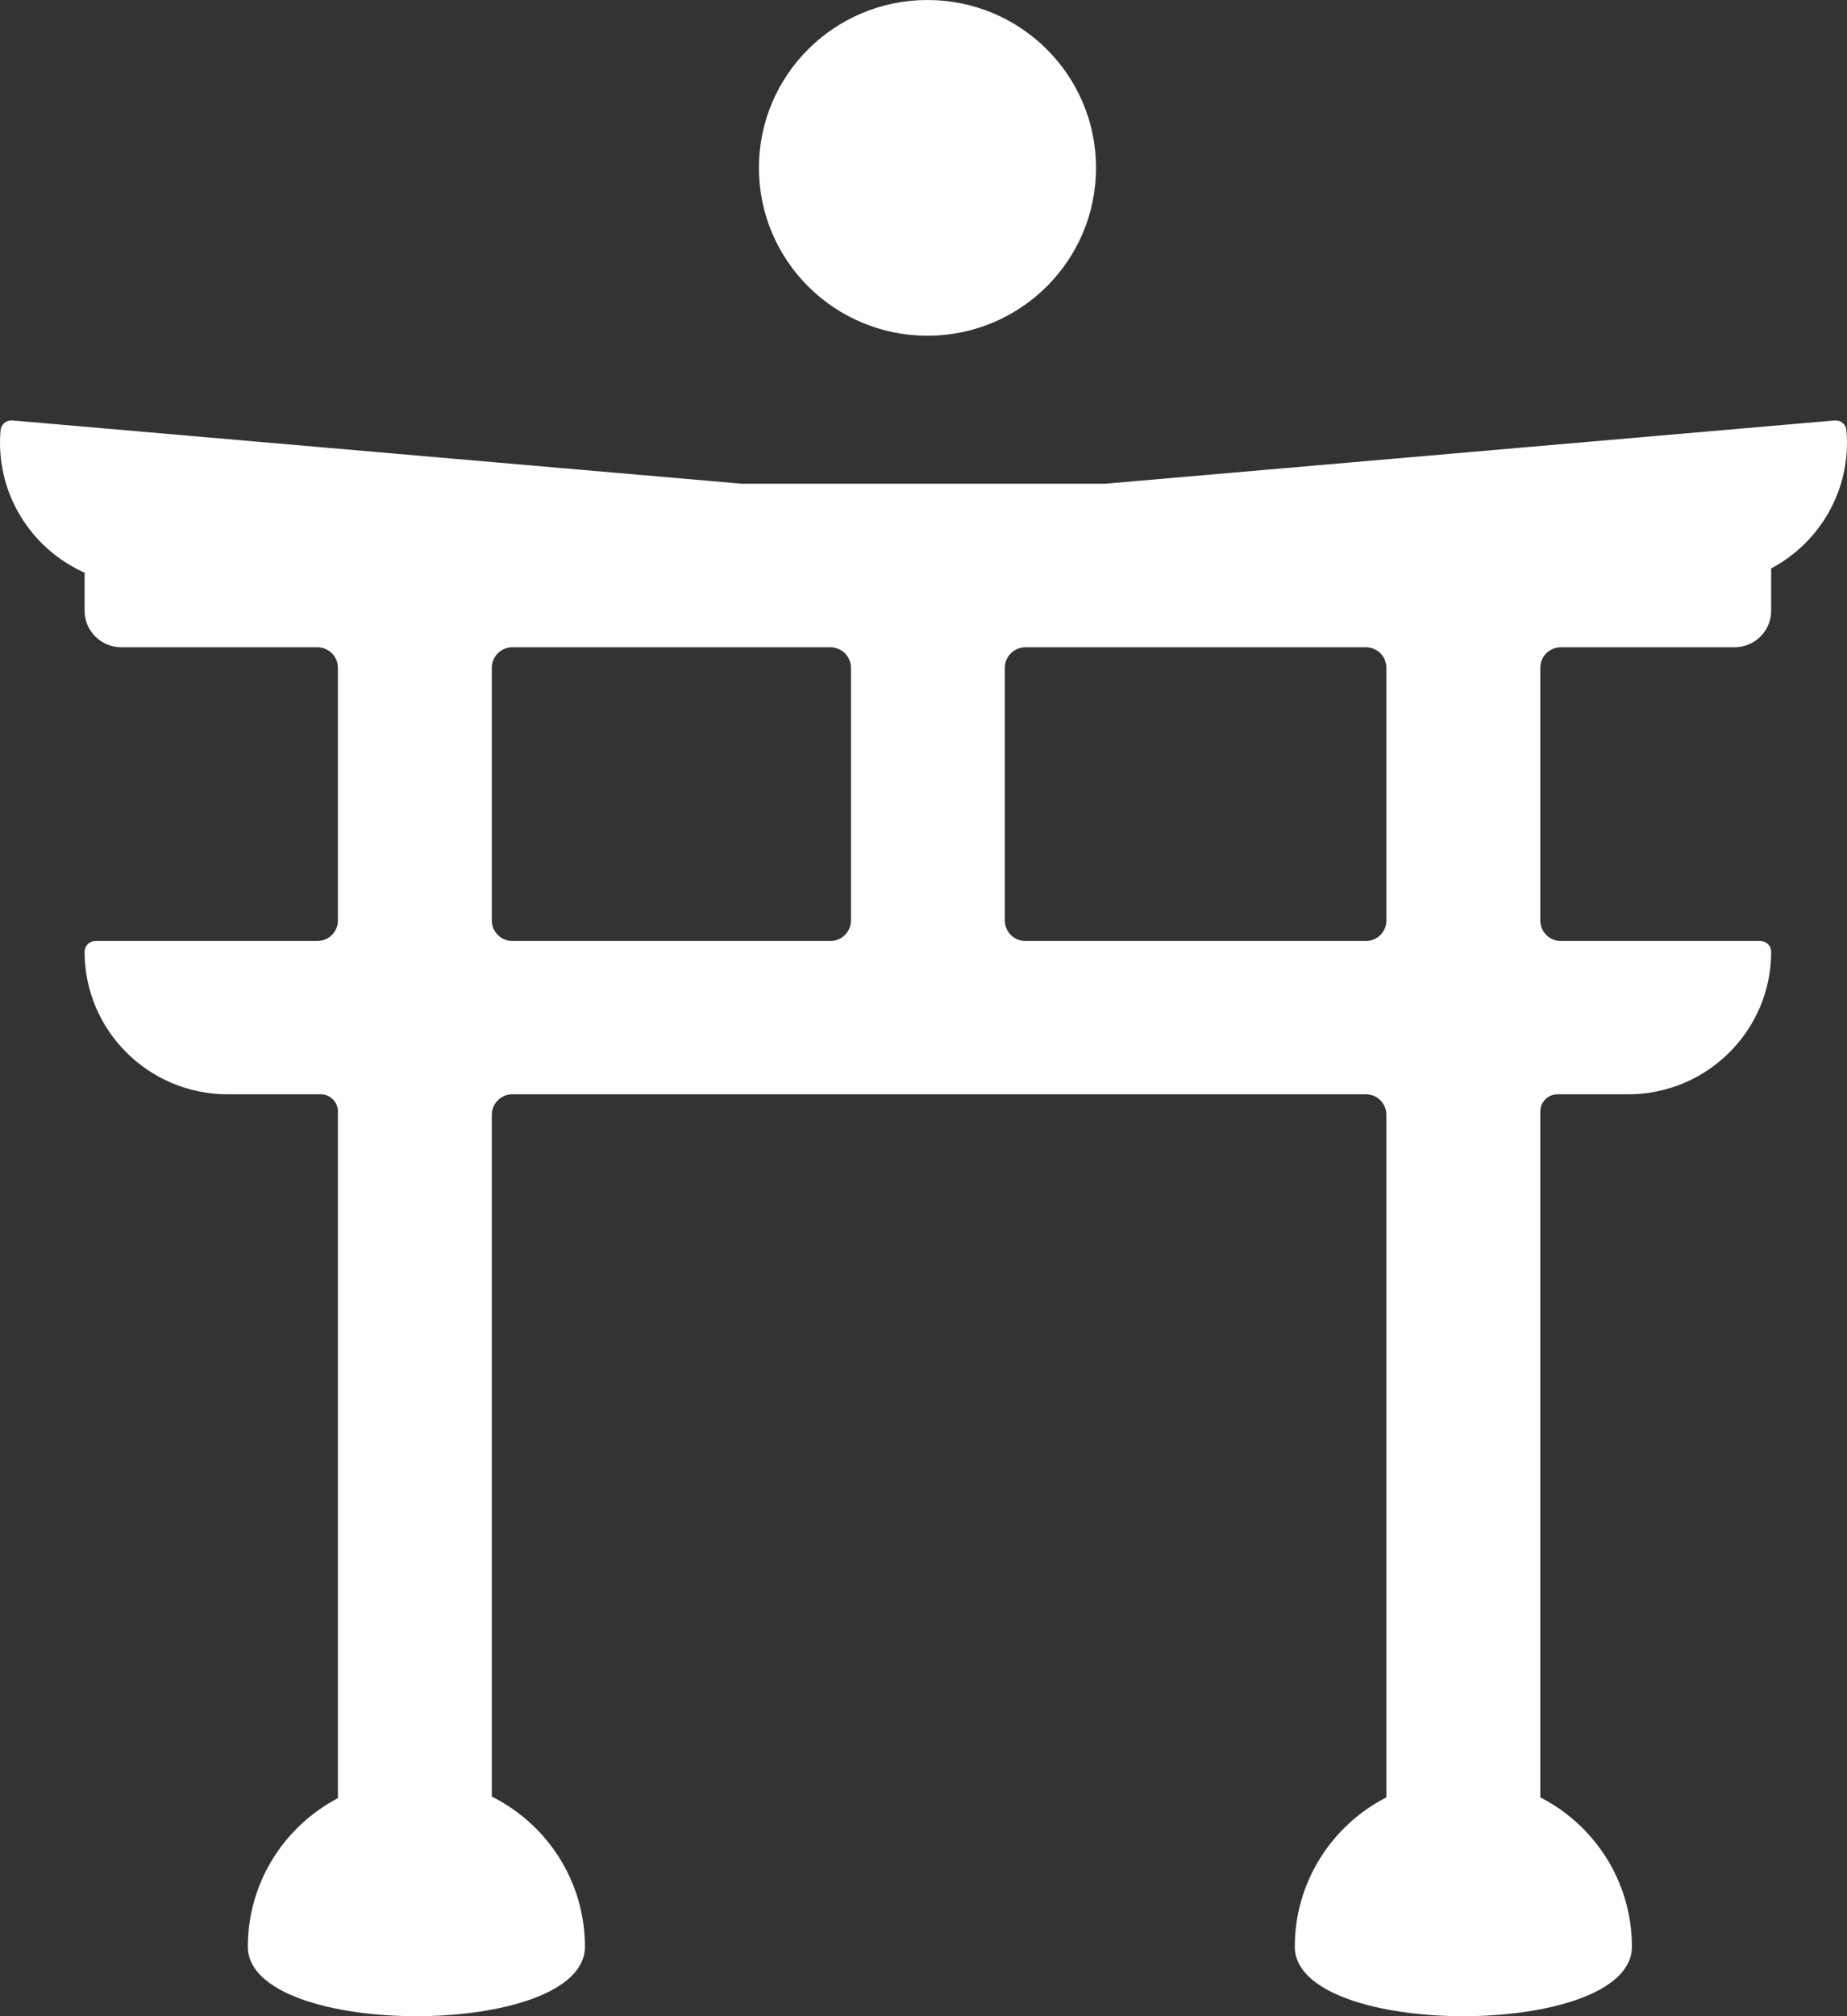 <svg width="1485" height="1620" viewBox="0 0 1485 1620" fill="none" xmlns="http://www.w3.org/2000/svg">
<rect x="0" y="0" width="1485" height="1620" fill="#333333" stroke="none"/>
<path d="M745.697 269.748C820.541 269.748 881.215 209.363 881.215 134.874C881.215 60.385 820.541 0 745.697 0C670.852 0 610.179 60.385 610.179 134.874C610.179 209.363 670.852 269.748 745.697 269.748Z" fill="white"/>
<path fill-rule="evenodd" clip-rule="evenodd" d="M68.023 460.159C24.549 440.803 -3.922 395.606 0.44 345.718C0.44 345.718 0.44 345.708 0.45 345.708C0.646 343.419 1.75 341.295 3.523 339.817C5.297 338.339 7.575 337.621 9.885 337.816L596.67 388.689H888.33L1475.12 337.816C1477.42 337.621 1479.71 338.339 1481.48 339.817C1483.25 341.295 1484.35 343.419 1484.56 345.708V345.718C1488.68 392.855 1463.49 435.805 1424.03 456.721V490.753C1424.03 506.937 1410.84 520.053 1394.58 520.053H1254.98C1250.58 520.053 1246.38 521.798 1243.27 524.887C1240.16 527.976 1238.42 532.173 1238.42 536.545C1238.42 579.824 1238.42 696.338 1238.42 739.616C1238.42 743.988 1240.16 748.185 1243.27 751.274C1246.38 754.363 1250.58 756.098 1254.98 756.098C1298.96 756.098 1415.32 756.098 1415.32 756.098C1420.13 756.098 1424.03 759.988 1424.03 764.77C1424.03 764.78 1424.03 764.78 1424.03 764.78C1424.03 828.01 1372.53 879.252 1309.01 879.252H1252.26C1248.59 879.252 1245.07 880.709 1242.47 883.296C1239.88 885.872 1238.42 889.382 1238.42 893.035C1238.42 979.551 1238.42 1444.17 1238.42 1444.17C1282.13 1466.54 1312.06 1511.9 1312.06 1564.17C1312.06 1638.61 1041.03 1638.61 1041.03 1564.17C1041.03 1511.9 1070.96 1466.54 1114.67 1444.17V895.745C1114.67 886.641 1107.26 879.252 1098.11 879.252C1001.23 879.252 508.864 879.252 411.985 879.252C402.838 879.252 395.424 886.641 395.424 895.745C395.424 988.726 395.424 1443.54 395.424 1443.54C439.806 1465.71 470.288 1511.42 470.288 1564.17C470.288 1638.61 199.262 1638.61 199.262 1564.17C199.262 1512.4 228.63 1467.4 271.682 1444.8V893.035C271.682 889.382 270.228 885.872 267.63 883.296C265.031 880.709 261.515 879.252 257.844 879.252C232.91 879.252 183.042 879.252 183.042 879.252C119.521 879.252 68.023 828.01 68.023 764.78C68.023 764.78 68.023 764.78 68.023 764.77C68.023 759.988 71.921 756.098 76.737 756.098C76.737 756.098 208.027 756.098 255.121 756.098C259.514 756.098 263.732 754.363 266.836 751.274C269.939 748.185 271.682 743.988 271.682 739.616C271.682 696.338 271.682 579.824 271.682 536.545C271.682 532.173 269.939 527.976 266.836 524.887C263.732 521.798 259.514 520.053 255.121 520.053C211.626 520.053 97.474 520.053 97.474 520.053C81.212 520.053 68.023 506.937 68.023 490.753V460.159ZM807.897 739.616C807.897 743.988 809.64 748.185 812.754 751.274C815.858 754.363 820.065 756.098 824.458 756.098C877.801 756.098 1044.77 756.098 1098.11 756.098C1102.51 756.098 1106.72 754.363 1109.83 751.274C1112.93 748.185 1114.67 743.988 1114.67 739.616V536.545C1114.67 532.173 1112.93 527.976 1109.83 524.887C1106.72 521.798 1102.51 520.053 1098.11 520.053C1044.77 520.053 877.801 520.053 824.458 520.053C820.065 520.053 815.858 521.798 812.754 524.887C809.64 527.976 807.897 532.173 807.897 536.545V739.616ZM395.424 739.616C395.424 743.988 397.166 748.185 400.281 751.274C403.384 754.363 407.592 756.098 411.985 756.098C462.894 756.098 616.685 756.098 667.594 756.098C671.987 756.098 676.205 754.363 679.309 751.274C682.412 748.185 684.155 743.988 684.155 739.616C684.155 696.338 684.155 579.824 684.155 536.545C684.155 532.173 682.412 527.976 679.309 524.887C676.205 521.798 671.987 520.053 667.594 520.053C616.685 520.053 462.894 520.053 411.985 520.053C407.592 520.053 403.384 521.798 400.281 524.887C397.166 527.976 395.424 532.173 395.424 536.545C395.424 579.824 395.424 696.338 395.424 739.616Z" fill="white"/>
</svg>
